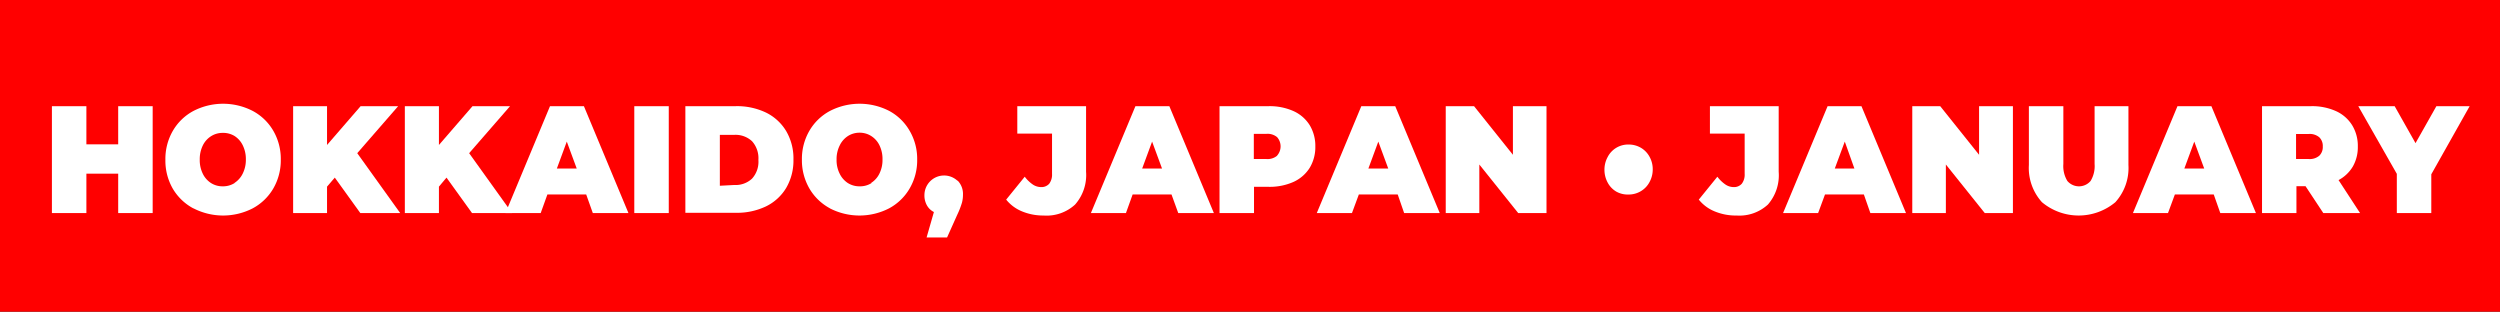 <svg xmlns="http://www.w3.org/2000/svg" viewBox="0 0 393 49"><rect x="0" y="0" width="393" height="49" fill="#333333" stroke="none"/><defs><style>.cls-1{fill:red;stroke:red;stroke-miterlimit:10;stroke-width:6px;}.cls-2{fill:#fff;}</style></defs><g id="Layer_2" data-name="Layer 2"><g id="Layer_1-2" data-name="Layer 1"><rect class="cls-1" x="3" y="3" width="387" height="43"/><path class="cls-2" d="M24,16.69v16.8H18.58V27.3h-5v6.19H8.16V16.69h5.42v6h5v-6Z"/><path class="cls-2" d="M30.38,32.75a8.27,8.27,0,0,1-3.24-3.13A8.84,8.84,0,0,1,26,25.09a8.8,8.8,0,0,1,1.17-4.52,8.2,8.2,0,0,1,3.24-3.13,10.17,10.17,0,0,1,9.32,0,8.2,8.2,0,0,1,3.24,3.13,8.8,8.8,0,0,1,1.17,4.52,8.84,8.84,0,0,1-1.17,4.53,8.27,8.27,0,0,1-3.24,3.13,10.17,10.17,0,0,1-9.32,0Zm6.49-4a3.64,3.64,0,0,0,1.29-1.47,4.84,4.84,0,0,0,.49-2.22,4.9,4.9,0,0,0-.49-2.22,3.61,3.61,0,0,0-1.29-1.46A3.42,3.42,0,0,0,35,20.89a3.36,3.36,0,0,0-1.82.52,3.56,3.56,0,0,0-1.3,1.46,4.9,4.9,0,0,0-.48,2.22,4.84,4.84,0,0,0,.48,2.22,3.59,3.59,0,0,0,1.3,1.47,3.35,3.35,0,0,0,1.82.51A3.41,3.41,0,0,0,36.87,28.78Z"/><path class="cls-2" d="M52.63,27.92l-1.22,1.42v4.15H46.08V16.69h5.33v6.1l5.28-6.1h5.9l-6.43,7.39,6.75,9.41H56.64Z"/><path class="cls-2" d="M70.19,27.92,69,29.34v4.15H63.64V16.69H69v6.1l5.28-6.1h5.9l-6.43,7.39,6.75,9.41H74.2Z"/><path class="cls-2" d="M92.15,30.57h-6.1L85,33.49H79.46l7-16.8h5.33l7,16.8h-5.6Zm-1.49-4.08L89.1,22.26l-1.56,4.23Z"/><path class="cls-2" d="M99.71,16.69h5.42v16.8H99.71Z"/><path class="cls-2" d="M107.74,16.69h7.92a10.53,10.53,0,0,1,4.74,1,7.58,7.58,0,0,1,3.19,2.92,8.48,8.48,0,0,1,1.14,4.46,8.51,8.51,0,0,1-1.14,4.47,7.56,7.56,0,0,1-3.19,2.91,10.53,10.53,0,0,1-4.74,1h-7.92Zm7.69,12.39a3.77,3.77,0,0,0,2.79-1,3.94,3.94,0,0,0,1-2.94,4,4,0,0,0-1-2.94,3.8,3.8,0,0,0-2.79-1h-2.27v8Z"/><path class="cls-2" d="M130.47,32.75a8.27,8.27,0,0,1-3.24-3.13,8.84,8.84,0,0,1-1.17-4.53,8.8,8.8,0,0,1,1.17-4.52,8.2,8.2,0,0,1,3.24-3.13,10.17,10.17,0,0,1,9.32,0A8.17,8.17,0,0,1,143,20.57a8.71,8.71,0,0,1,1.18,4.52A8.75,8.75,0,0,1,143,29.62a8.24,8.24,0,0,1-3.23,3.13,10.17,10.17,0,0,1-9.32,0Zm6.48-4a3.59,3.59,0,0,0,1.3-1.47,4.84,4.84,0,0,0,.48-2.22,4.9,4.9,0,0,0-.48-2.22,3.56,3.56,0,0,0-1.3-1.46,3.36,3.36,0,0,0-1.82-.52,3.39,3.39,0,0,0-1.83.52A3.61,3.61,0,0,0,132,22.87a4.78,4.78,0,0,0-.49,2.22,4.72,4.72,0,0,0,.49,2.22,3.64,3.64,0,0,0,1.29,1.47,3.39,3.39,0,0,0,1.83.51A3.35,3.35,0,0,0,137,28.78Z"/><path class="cls-2" d="M150.53,28.38a3,3,0,0,1,.85,2.23,4.82,4.82,0,0,1-.16,1.25,12.79,12.79,0,0,1-.74,1.9l-1.6,3.57h-3.22l1.15-4a2.59,2.59,0,0,1-1.1-1.05,3.19,3.19,0,0,1-.39-1.62,3.09,3.09,0,0,1,5.21-2.23Z"/><path class="cls-2" d="M160.69,33.24a6.2,6.2,0,0,1-2.52-1.86l2.92-3.6A5.46,5.46,0,0,0,162.35,29a2.34,2.34,0,0,0,1.29.41,1.63,1.63,0,0,0,1.3-.53,2.4,2.4,0,0,0,.44-1.56V21h-5.46V16.69h10.81V27A7,7,0,0,1,169,32.16a6.6,6.6,0,0,1-4.94,1.72A8.67,8.67,0,0,1,160.69,33.24Z"/><path class="cls-2" d="M184.16,30.57h-6.11L177,33.49h-5.51l7-16.8h5.33l7,16.8h-5.6Zm-1.49-4.08-1.56-4.23-1.56,4.23Z"/><path class="cls-2" d="M203.33,17.46a5.81,5.81,0,0,1,2.55,2.21,6.29,6.29,0,0,1,.89,3.36,6.29,6.29,0,0,1-.89,3.36,5.87,5.87,0,0,1-2.55,2.21,9.17,9.17,0,0,1-3.88.77h-2.32v4.12h-5.42V16.69h7.74A9.17,9.17,0,0,1,203.33,17.46Zm-2.57,7a2.19,2.19,0,0,0,0-2.9,2.33,2.33,0,0,0-1.66-.52h-2V25h2A2.33,2.33,0,0,0,200.76,24.48Z"/><path class="cls-2" d="M219.72,30.57h-6.11l-1.08,2.92H207l7-16.8h5.33l7,16.8h-5.6Zm-1.49-4.08-1.56-4.23-1.56,4.23Z"/><path class="cls-2" d="M243.11,16.69v16.8h-4.45l-6.11-7.63v7.63h-5.28V16.69h4.45l6.11,7.64V16.69Z"/><path class="cls-2" d="M254.08,30.12a3.6,3.6,0,0,1-1.36-1.43,4.19,4.19,0,0,1-.5-2,4.12,4.12,0,0,1,.5-2A3.61,3.61,0,0,1,256,22.72a3.78,3.78,0,0,1,1.93.5,3.64,3.64,0,0,1,1.37,1.41,4,4,0,0,1,.51,2,4.09,4.09,0,0,1-.51,2,3.63,3.63,0,0,1-1.37,1.43,3.7,3.7,0,0,1-1.93.52A3.66,3.66,0,0,1,254.08,30.12Z"/><path class="cls-2" d="M269.57,33.24a6.2,6.2,0,0,1-2.52-1.86l2.92-3.6A5.46,5.46,0,0,0,271.23,29a2.32,2.32,0,0,0,1.29.41,1.61,1.61,0,0,0,1.29-.53,2.34,2.34,0,0,0,.45-1.56V21H268.8V16.69h10.81V27a7,7,0,0,1-1.69,5.15A6.6,6.6,0,0,1,273,33.88,8.64,8.64,0,0,1,269.57,33.24Z"/><path class="cls-2" d="M293,30.57h-6.11l-1.08,2.92h-5.51l7-16.8h5.32l7,16.8h-5.6Zm-1.49-4.08L290,22.26l-1.57,4.23Z"/><path class="cls-2" d="M316.43,16.69v16.8H312l-6.11-7.63v7.63h-5.28V16.69H305l6.11,7.64V16.69Z"/><path class="cls-2" d="M321,31.79a8,8,0,0,1-2.06-5.86V16.69h5.42v9.08a4.5,4.5,0,0,0,.63,2.68,2.4,2.4,0,0,0,3.65,0,4.5,4.5,0,0,0,.63-2.68V16.69h5.32v9.24a8,8,0,0,1-2.06,5.86,9,9,0,0,1-11.53,0Z"/><path class="cls-2" d="M348,30.57h-6.11l-1.08,2.92H335.3l7-16.8h5.33l7,16.8h-5.6Zm-1.5-4.08-1.56-4.23-1.56,4.23Z"/><path class="cls-2" d="M362.43,29.27H361v4.22h-5.41V16.69h7.73a9.14,9.14,0,0,1,3.88.77,5.81,5.81,0,0,1,2.55,2.21,6.21,6.21,0,0,1,.9,3.36,6.12,6.12,0,0,1-.78,3.14,5.73,5.73,0,0,1-2.25,2.14L371,33.49h-5.78Zm2.16-7.69a2.32,2.32,0,0,0-1.65-.52h-2V25h2a2.32,2.32,0,0,0,1.65-.52,1.88,1.88,0,0,0,.55-1.45A1.88,1.88,0,0,0,364.59,21.58Z"/><path class="cls-2" d="M382.2,27.4v6.09h-5.42V27.33l-6.06-10.64h5.72l3.28,5.81L383,16.69h5.23Z"/></g></g></svg>